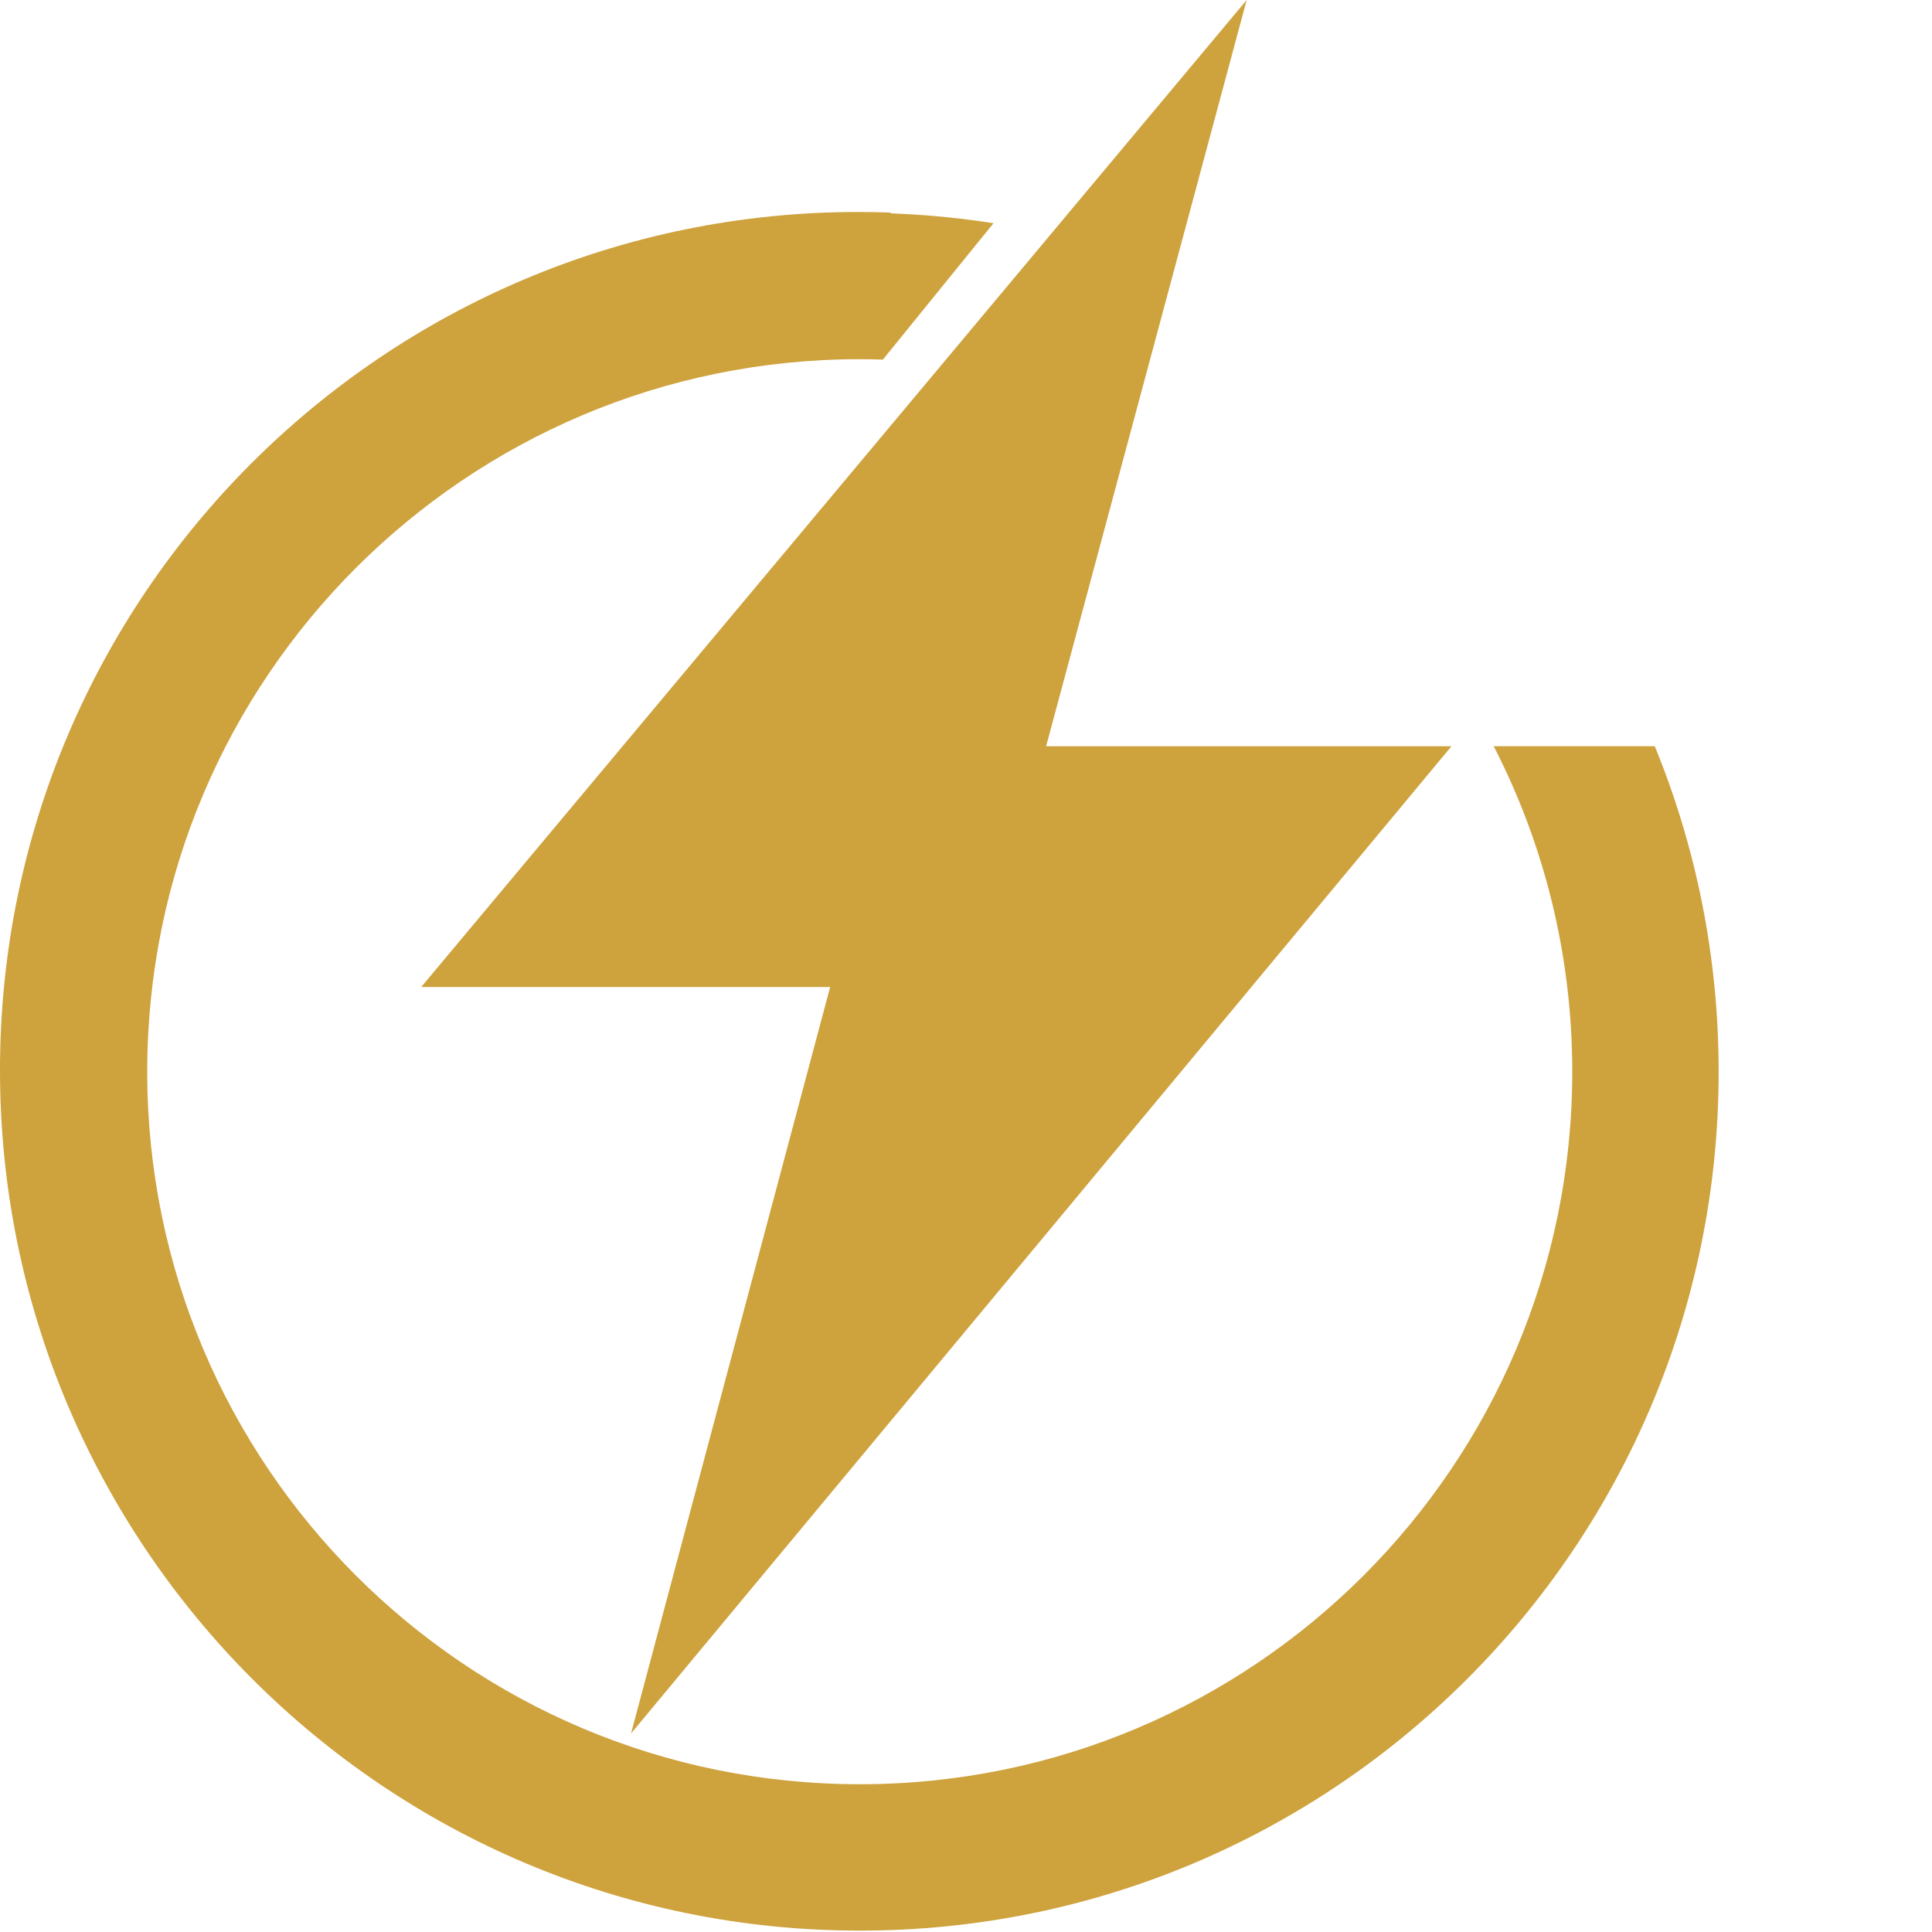 <svg class="logo" viewBox="0 0 380 380" fill="none" xmlns="http://www.w3.org/2000/svg">
    <path fill-rule="evenodd" clip-rule="evenodd" d="M168.805 41.691C170.977 41.691 173.141 41.733 175.292 41.815L155.647 65.458C76.164 72.655 17.165 142.569 23.638 222.285C30.149 302.459 100.419 362.174 180.593 355.663C260.767 349.152 320.482 278.882 313.971 198.708C312.47 180.225 307.572 162.834 299.953 147.087H325.282C333.224 166.666 337.609 188.067 337.609 210.496C337.609 303.726 262.034 379.301 168.804 379.301C75.575 379.301 -0 303.726 -0 210.496C-0 117.267 75.575 41.692 168.804 41.692L168.805 41.691Z" fill="#CEA23D"></path>
    <path fill-rule="evenodd" clip-rule="evenodd" d="M82.85 194.131H163.282L124.118 340.947L285.478 146.784L205.759 146.779L245.204 -0L82.85 194.131Z" fill="#CEA23D"></path>
    <path fill-rule="evenodd" clip-rule="evenodd" d="M169.099 41.857C178.049 41.857 186.836 42.558 195.41 43.901L173.649 70.73C172.138 70.681 170.623 70.65 169.099 70.65C91.704 70.65 28.957 133.396 28.957 210.791C28.957 288.19 91.704 350.937 169.099 350.937C246.497 350.937 309.244 288.19 309.244 210.791C309.244 187.727 303.669 165.964 293.796 146.774H325.471C333.564 166.52 338.036 188.132 338.036 210.791C338.036 304.093 262.4 379.729 169.099 379.729C75.801 379.729 0.164 304.093 0.164 210.791C0.164 117.494 75.801 41.858 169.099 41.858L169.099 41.857Z" fill="#CEA23D"></path>
</svg>